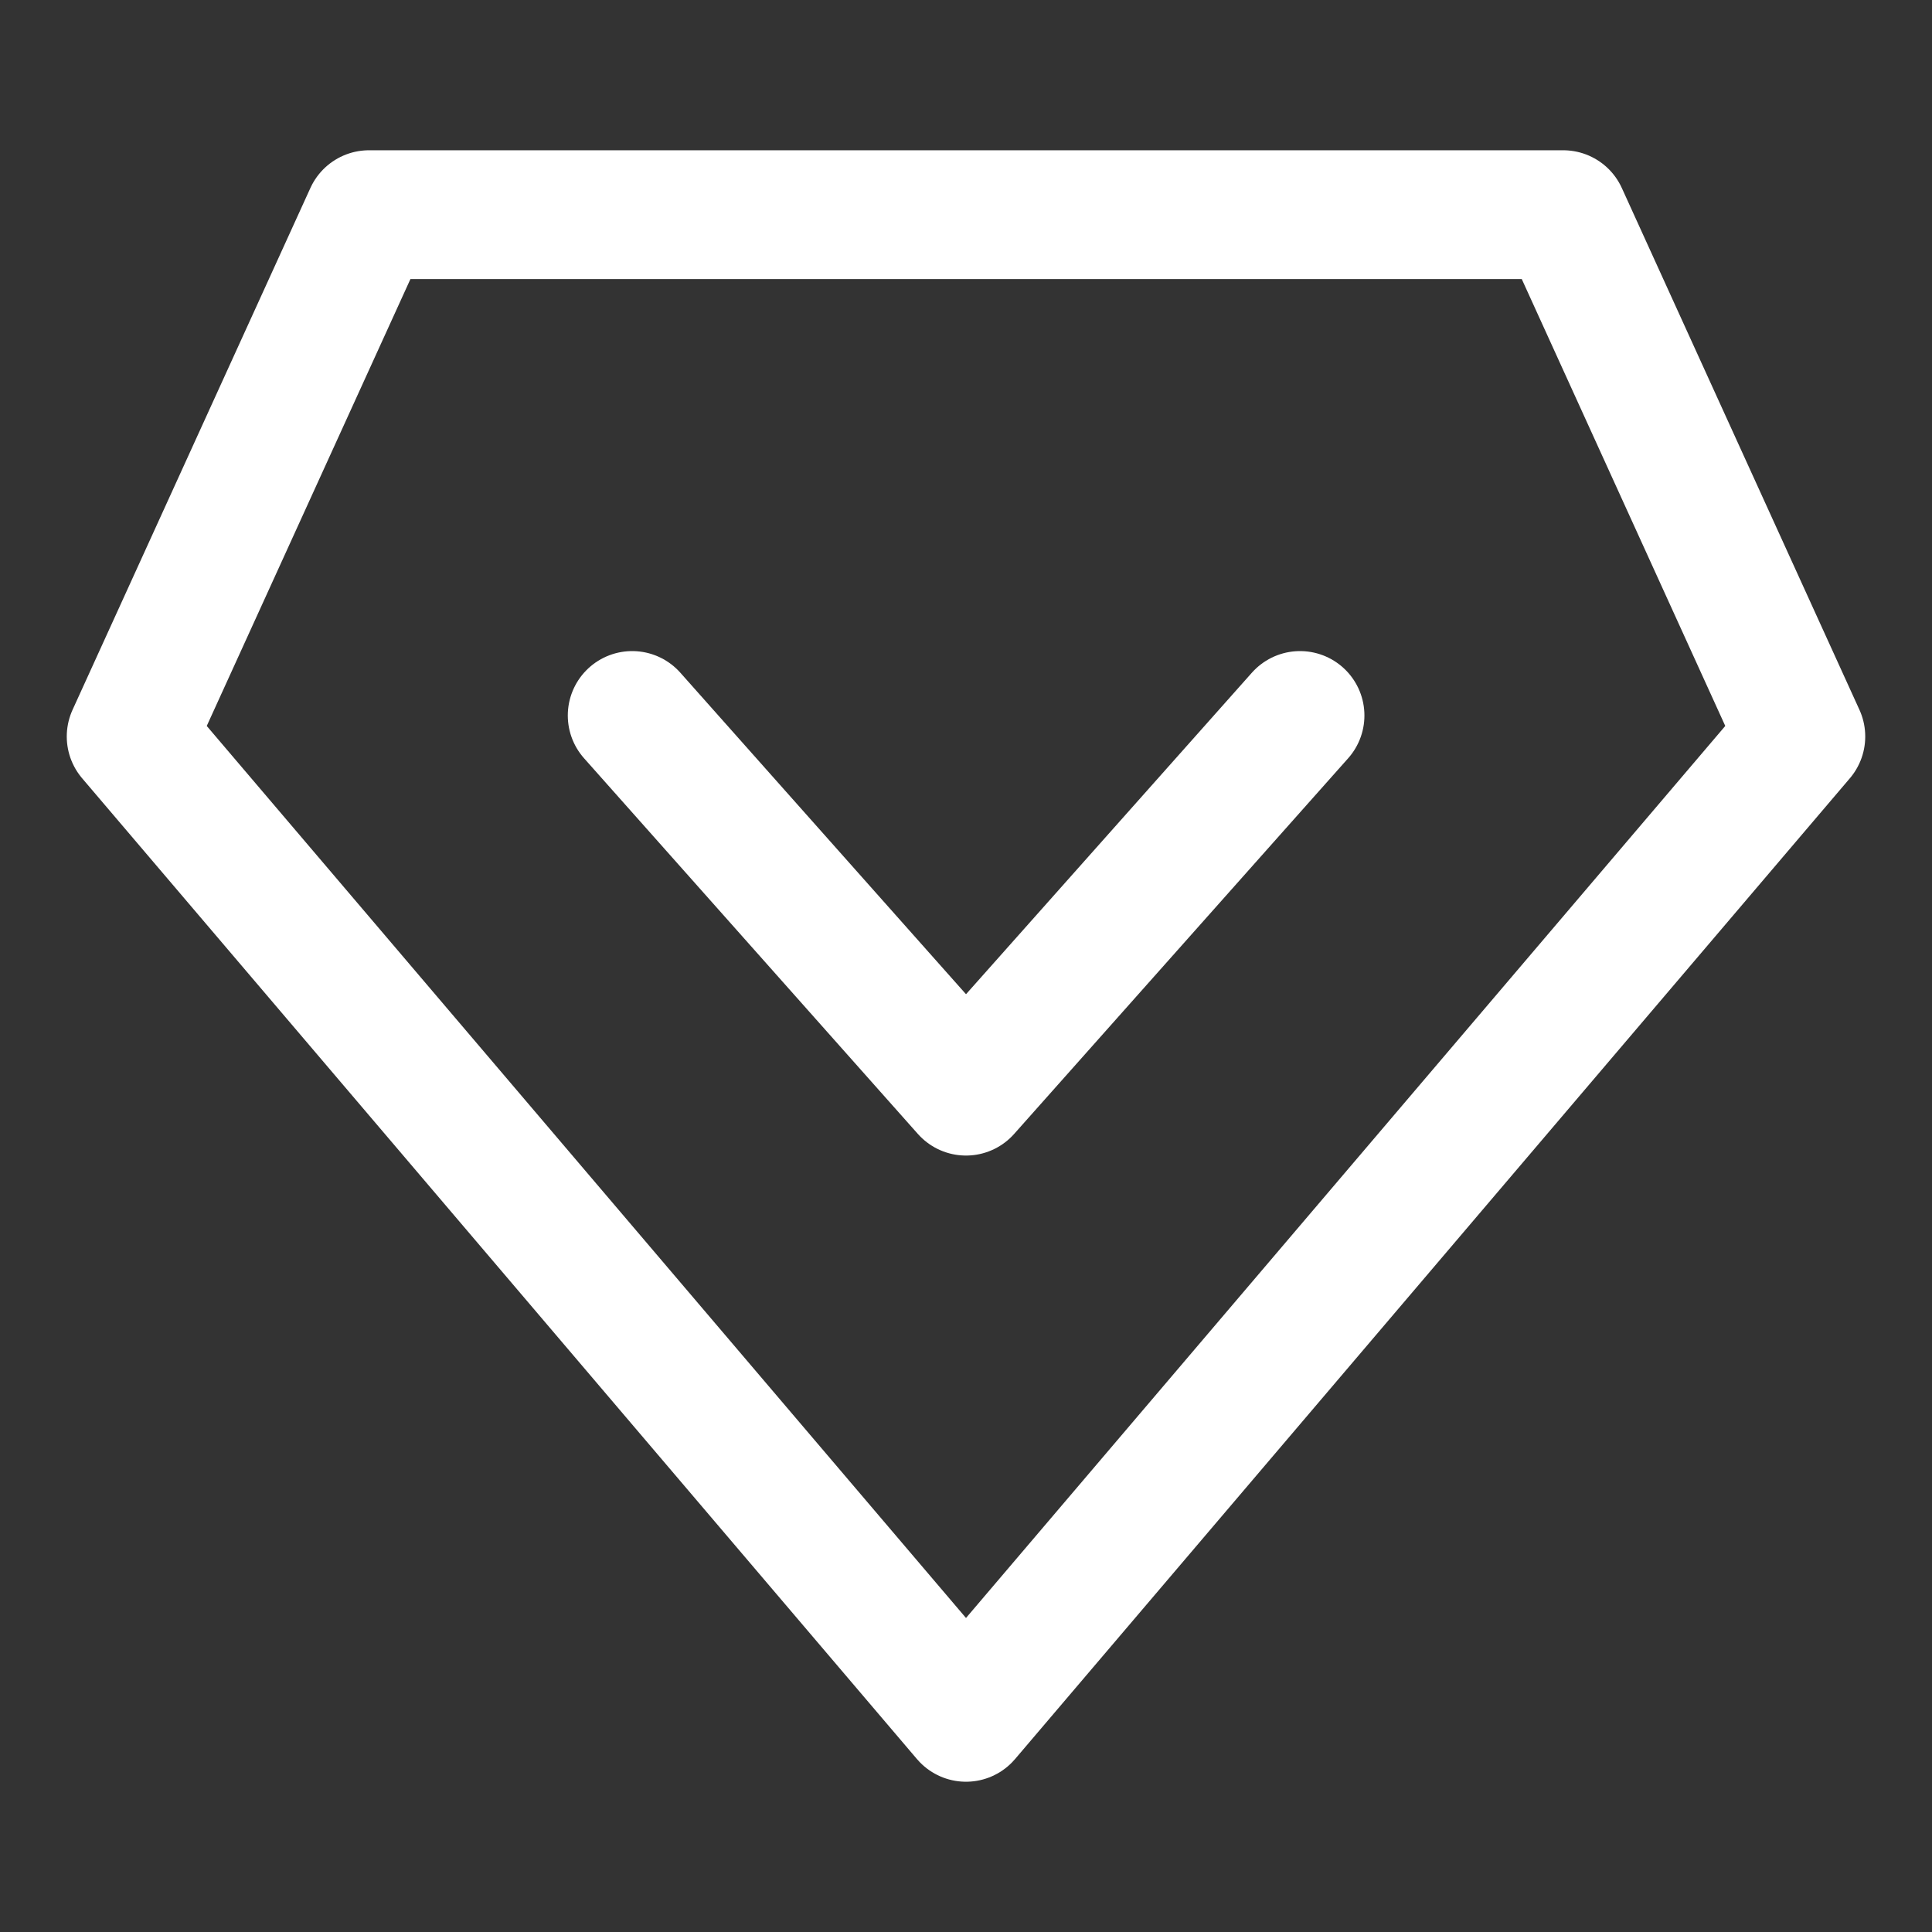 <svg width="9" height="9" viewBox="0 0 9 9" fill="none" xmlns="http://www.w3.org/2000/svg">
<rect x="0" y="0" width="9" height="9" fill="#333333" stroke="none"/>
<path d="M4.5 8L0.611 3.431L1.719 1H7.282L8.389 3.431L4.5 8Z" stroke="white" stroke-width="0.6" stroke-linecap="round" stroke-linejoin="round"/>
<path d="M6.056 3.333L4.5 5.083L2.945 3.333" stroke="white" stroke-width="0.6" stroke-linecap="round" stroke-linejoin="round"/>
</svg>
